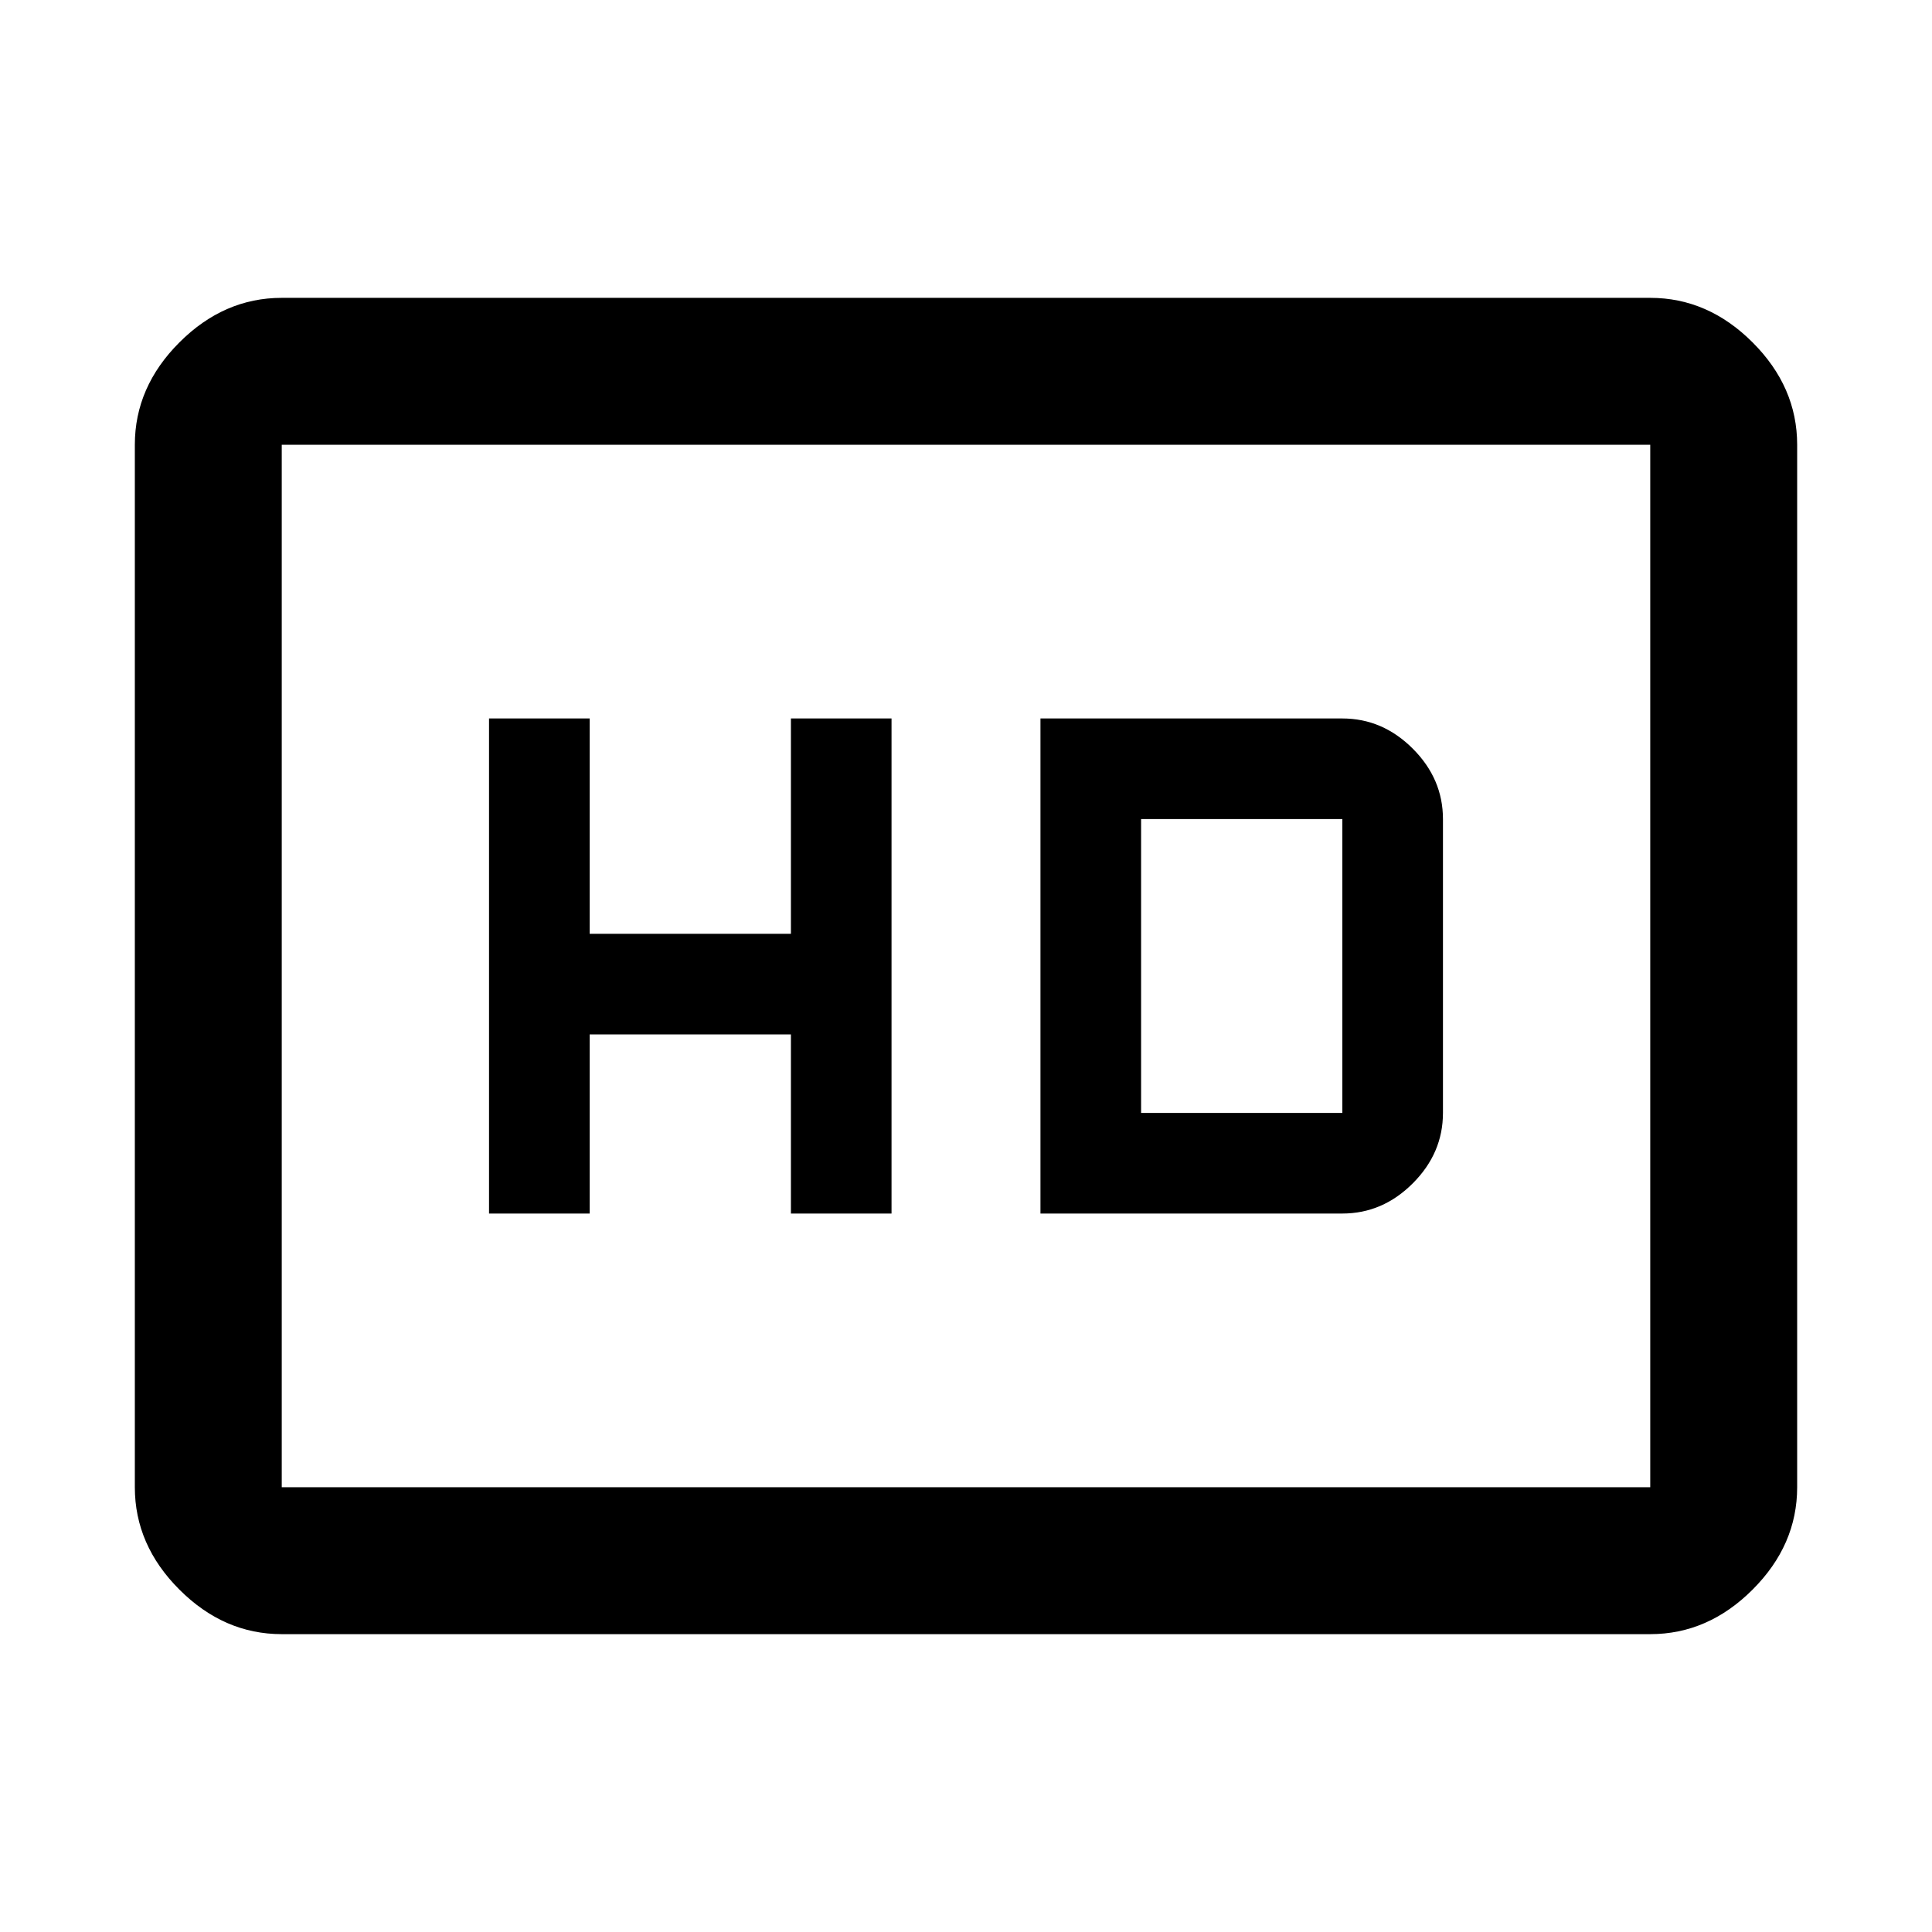 <svg xmlns="http://www.w3.org/2000/svg" height="48" viewBox="0 -960 960 960" width="48"><path d="M243-357h50v-89h100v89h50v-246h-50v107H293v-107h-50v246Zm274 0h150q20 0 35-15t15-35v-146q0-20-15-35t-35-15H517v246Zm50-50v-146h100v146H567ZM140-148q-28.72 0-50.86-22.14Q67-192.27 67-221v-518q0-28.72 22.14-50.86T140-812h680q28.72 0 50.86 22.14T893-739v518q0 28.73-22.14 50.86Q848.72-148 820-148H140Zm0-73h680v-518H140v518Zm0 0v-518 518Z"/></svg>